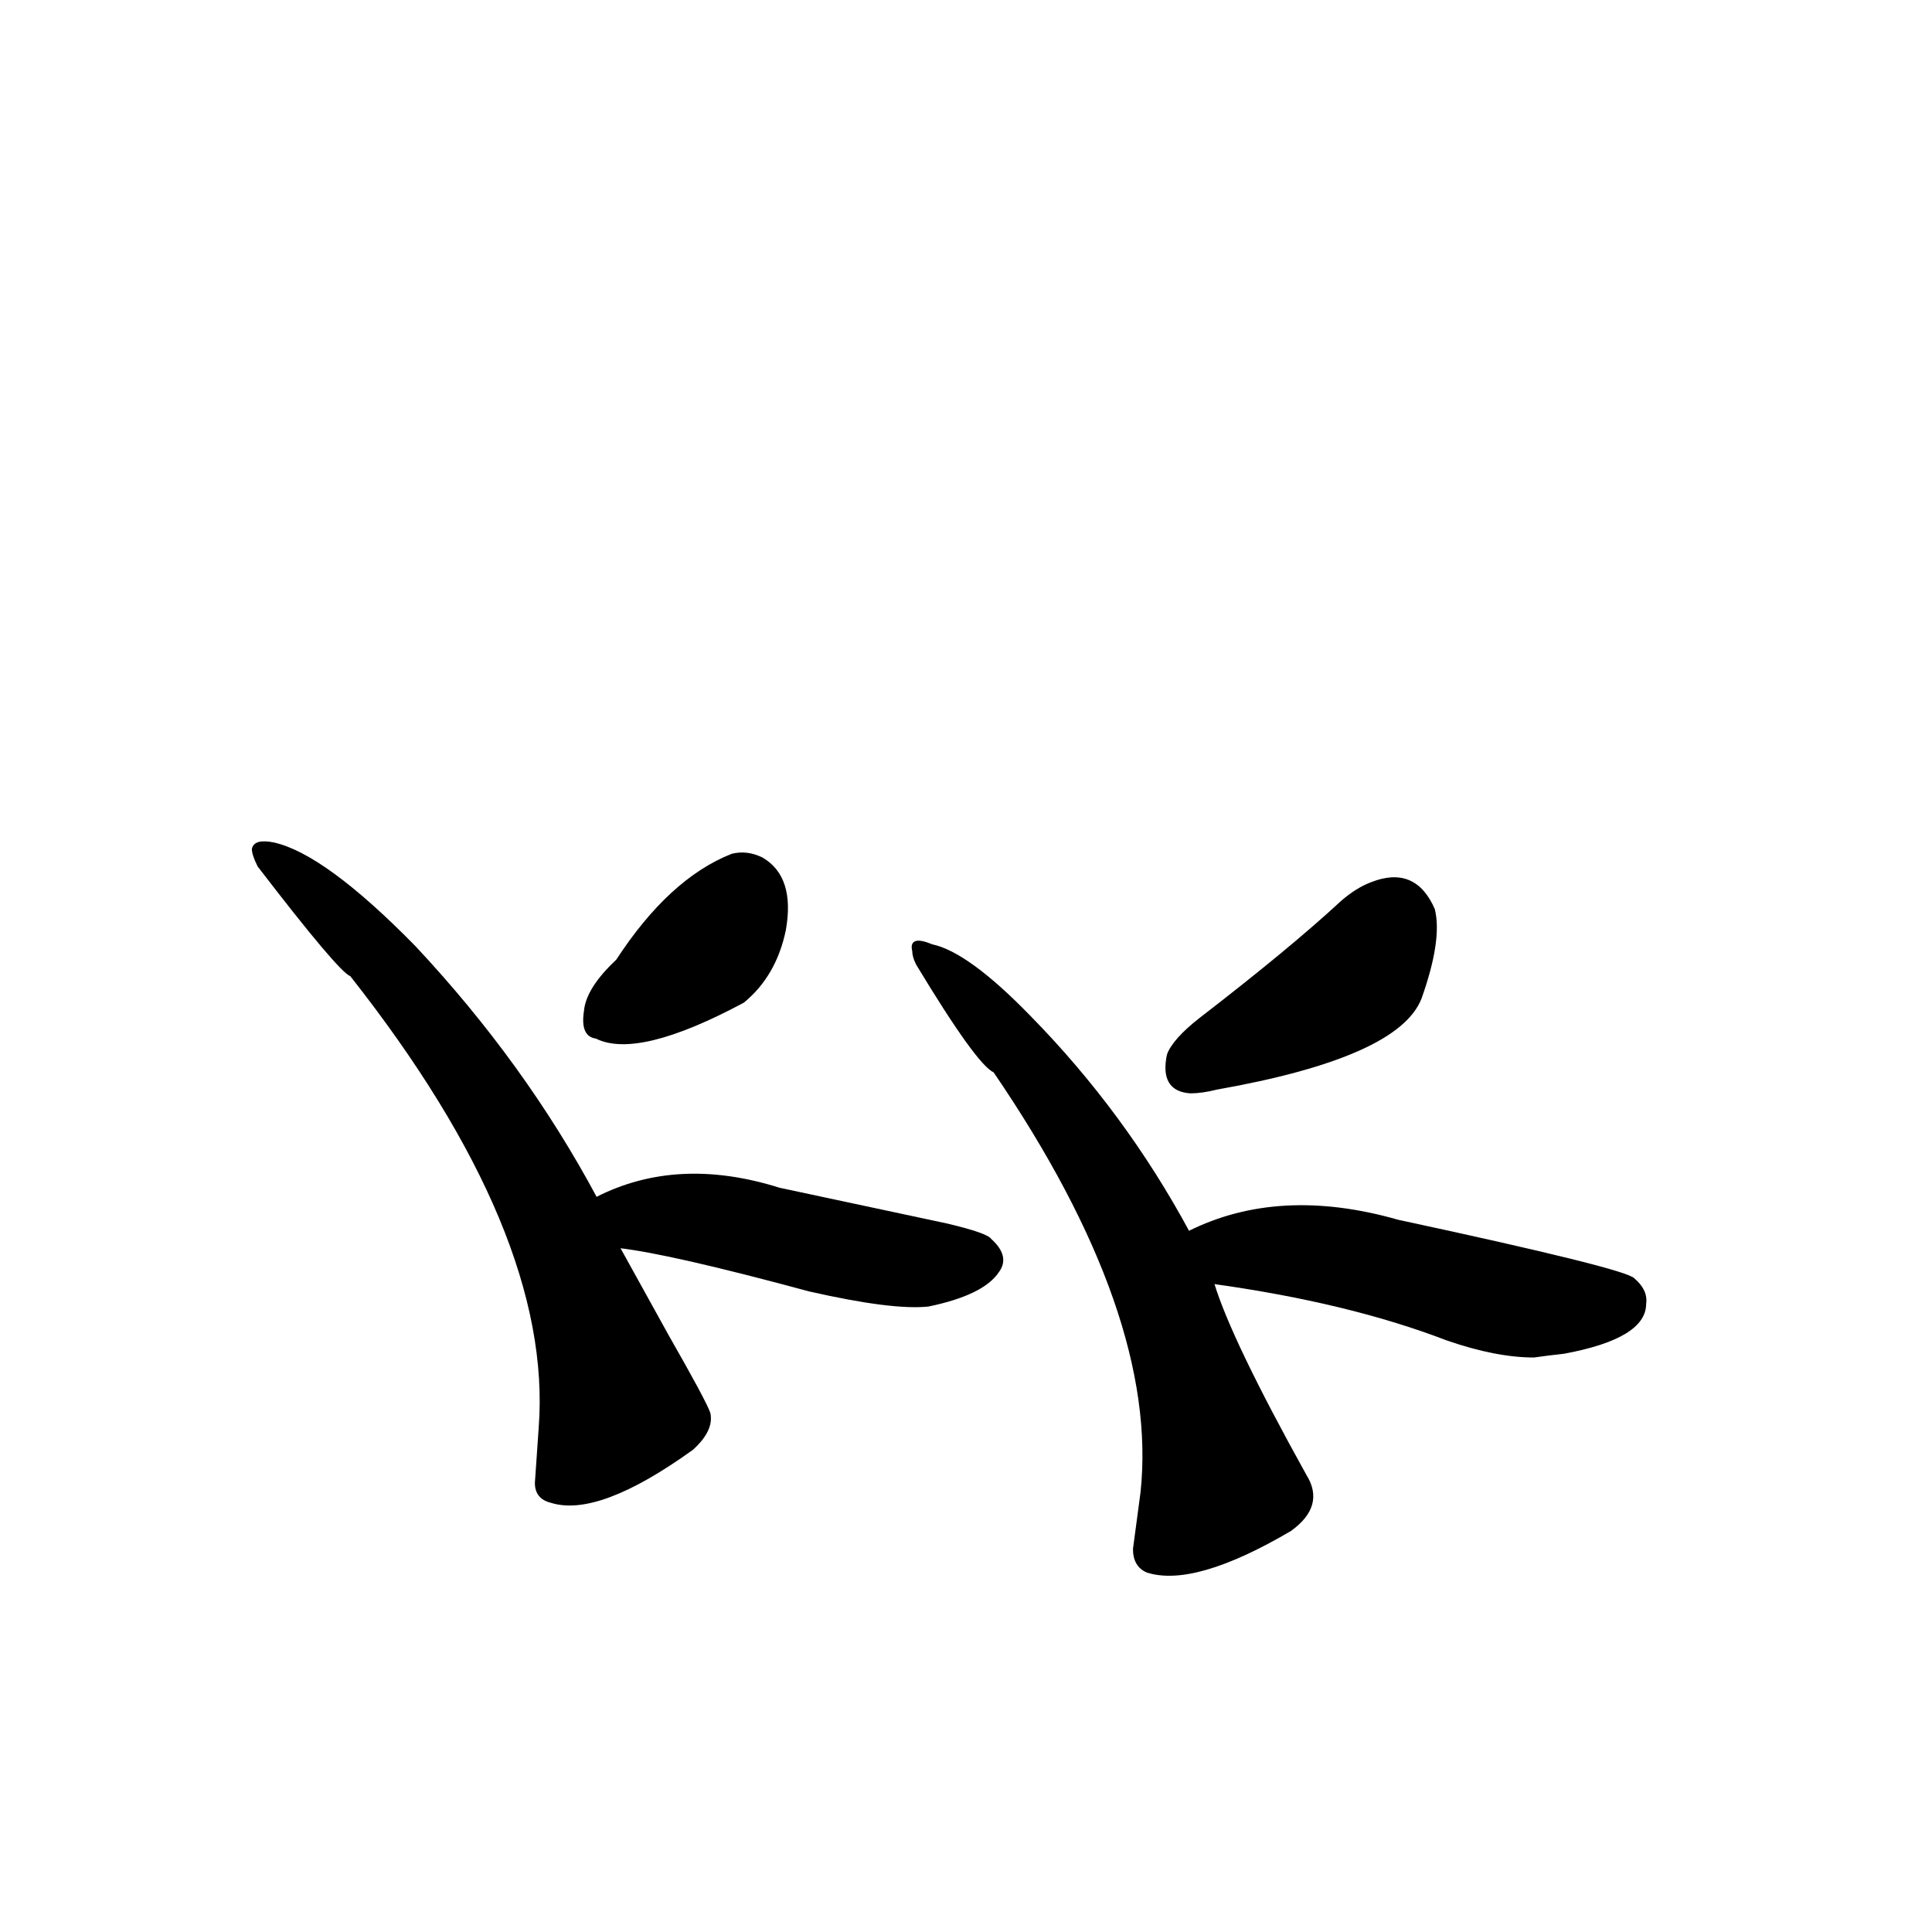 <?xml version="1.0" ?>
<svg baseProfile="full" height="1024" version="1.1" viewBox="0 0 1024 1024" width="1024" xmlns="http://www.w3.org/2000/svg" xmlns:ev="http://www.w3.org/2001/xml-events" xmlns:xlink="http://www.w3.org/1999/xlink">
	<defs/>
	<path d="M 328.0,661.0 L 354.0,708.0 Q 374.0,743.0 376.0,749.0 Q 378.0,758.0 367.0,768.0 Q 317.0,804.0 292.0,796.0 Q 284.0,794.0 284.0,786.0 L 286.0,757.0 Q 294.0,654.0 186.0,517.0 Q 180.0,515.0 137.0,459.0 Q 134.0,453.0 134.0,450.0 Q 135.0,445.0 145.0,447.0 Q 172.0,453.0 220.0,502.0 Q 278.0,564.0 316.0,635.0 L 328.0,661.0" fill="black" stroke="#000000"/>
	<path d="M 316.0,635.0 Q 359.0,613.0 413.0,630.0 L 502.0,649.0 Q 523.0,654.0 525.0,657.0 Q 535.0,666.0 529.0,674.0 Q 521.0,686.0 492.0,692.0 Q 473.0,694.0 429.0,684.0 Q 355.0,664.0 328.0,661.0 C 298.0,657.0 289.0,648.0 316.0,635.0" fill="black" stroke="#000000"/>
	<path d="M 327.0,509.0 Q 355.0,466.0 388.0,453.0 Q 396.0,451.0 404.0,455.0 Q 421.0,465.0 416.0,493.0 Q 411.0,517.0 394.0,531.0 Q 338.0,561.0 316.0,550.0 Q 308.0,549.0 310.0,536.0 Q 311.0,524.0 327.0,509.0" fill="black" stroke="#000000"/>
	<path d="M 643.0,680.0 Q 652.0,710.0 692.0,782.0 Q 702.0,798.0 684.0,811.0 Q 633.0,841.0 608.0,833.0 Q 601.0,830.0 601.0,821.0 L 605.0,791.0 Q 615.0,697.0 527.0,568.0 Q 518.0,564.0 486.0,511.0 Q 484.0,507.0 484.0,504.0 Q 482.0,496.0 494.0,501.0 Q 513.0,505.0 546.0,539.0 Q 596.0,590.0 630.0,653.0 L 643.0,680.0" fill="black" stroke="#000000"/>
	<path d="M 630.0,653.0 Q 678.0,629.0 741.0,647.0 Q 862.0,673.0 866.0,678.0 Q 873.0,684.0 872.0,691.0 Q 872.0,709.0 829.0,717.0 Q 820.0,718.0 813.0,719.0 Q 793.0,719.0 767.0,710.0 Q 715.0,690.0 643.0,680.0 C 613.0,676.0 603.0,666.0 630.0,653.0" fill="black" stroke="#000000"/>
	<path d="M 619.0,559.0 Q 622.0,551.0 636.0,540.0 Q 684.0,503.0 711.0,478.0 Q 719.0,471.0 727.0,468.0 Q 750.0,459.0 760.0,482.0 Q 764.0,498.0 753.0,529.0 Q 741.0,560.0 645.0,577.0 Q 637.0,579.0 631.0,579.0 Q 615.0,578.0 619.0,559.0" fill="black" stroke="#000000"/>
</svg>
